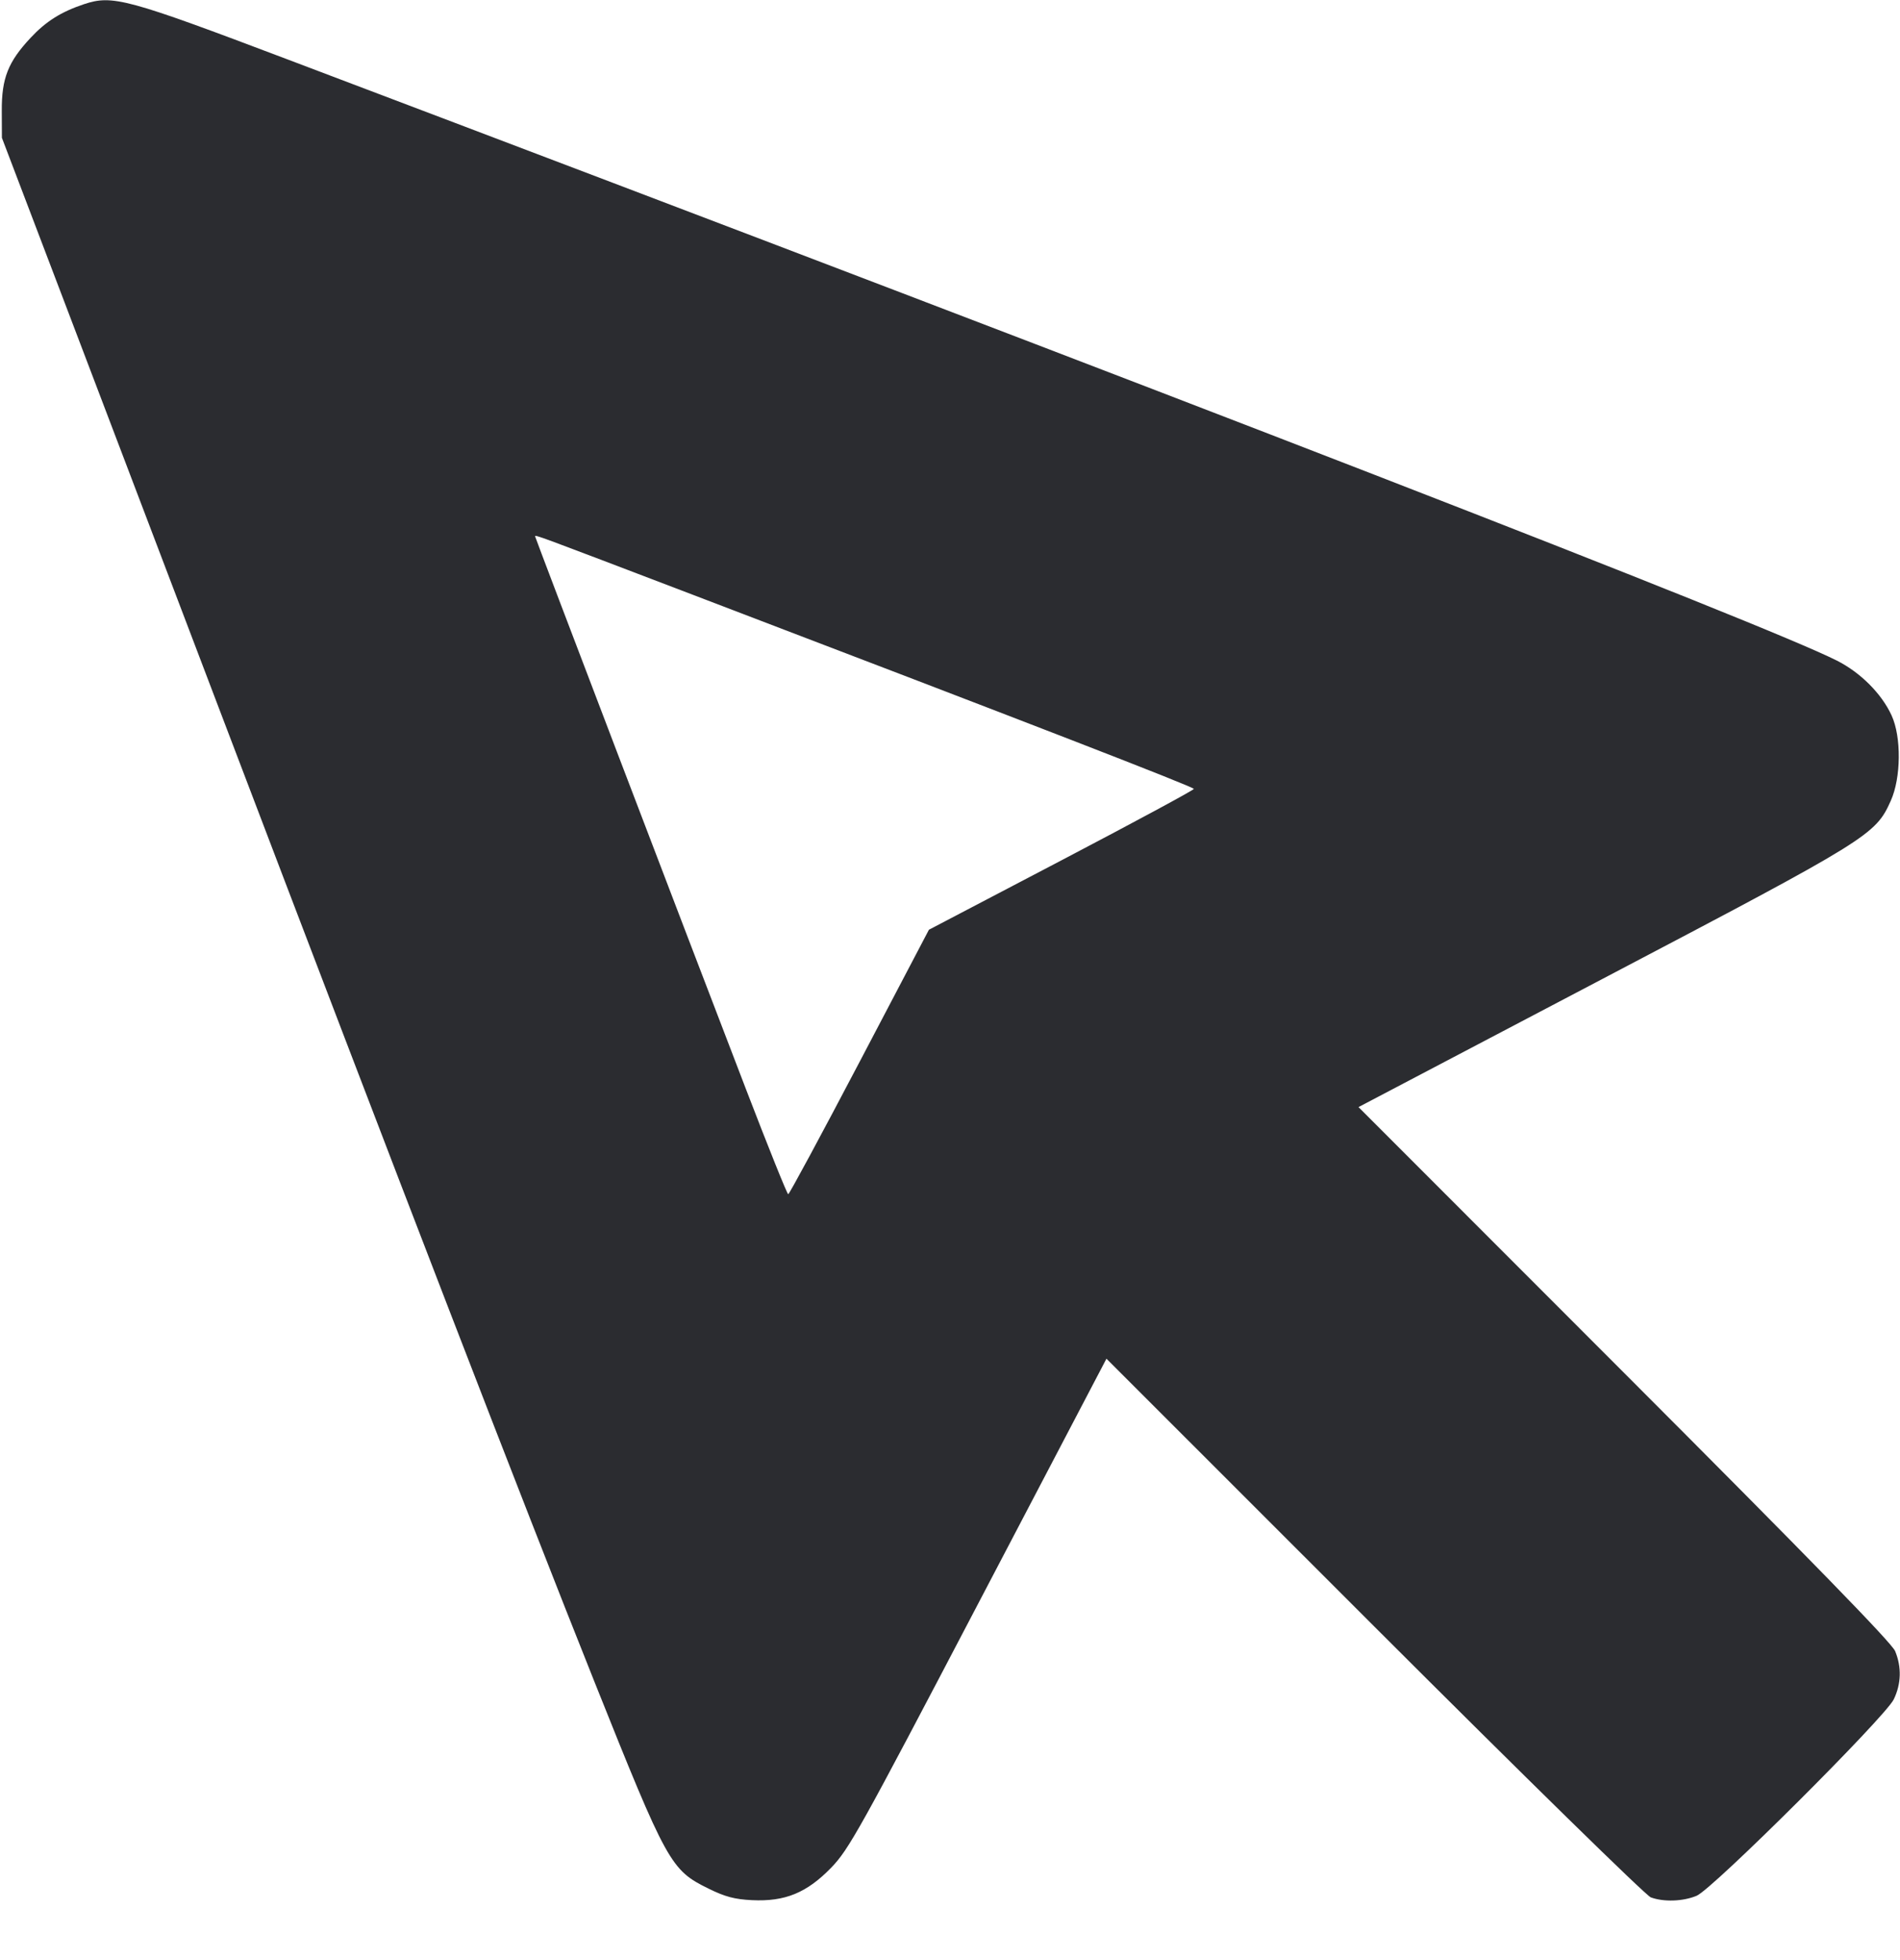 <svg width="32" height="33" viewBox="0 0 32 33" fill="none" xmlns="http://www.w3.org/2000/svg"><path d="M1.413 0.071 C 1.028 0.200,0.774 0.359,0.515 0.637 C 0.136 1.042,0.027 1.317,0.030 1.867 L 0.032 2.320 1.088 5.093 C 1.668 6.619,2.847 9.715,3.706 11.973 C 6.752 19.976,8.790 25.257,10.014 28.320 C 11.238 31.381,11.295 31.483,11.934 31.797 C 12.210 31.933,12.373 31.977,12.665 31.991 C 13.222 32.018,13.588 31.868,14.000 31.443 C 14.296 31.137,14.479 30.809,16.477 26.994 L 18.635 22.875 23.144 27.382 C 25.679 29.915,27.719 31.913,27.803 31.944 C 28.019 32.024,28.346 32.013,28.575 31.917 C 28.843 31.806,31.749 28.910,31.895 28.610 C 32.021 28.349,32.029 28.067,31.918 27.798 C 31.860 27.659,30.501 26.264,27.358 23.119 L 22.880 18.639 26.993 16.479 C 31.489 14.119,31.586 14.059,31.845 13.481 C 32.019 13.093,32.025 12.407,31.858 12.044 C 31.689 11.677,31.333 11.321,30.935 11.121 C 29.687 10.493,20.137 6.789,4.853 1.004 C 2.129 -0.027,1.897 -0.090,1.413 0.071 M11.683 10.019 C 17.332 12.174,20.107 13.249,20.107 13.282 C 20.107 13.301,19.103 13.842,17.876 14.485 L 15.645 15.653 14.476 17.880 C 13.833 19.104,13.293 20.106,13.275 20.106 C 13.258 20.107,12.937 19.309,12.562 18.333 C 11.506 15.587,9.013 9.053,9.013 9.032 C 9.013 9.000,8.975 8.986,11.683 10.019 " fill="#2B2C30" stroke="none" fill-rule="evenodd"></path></svg>